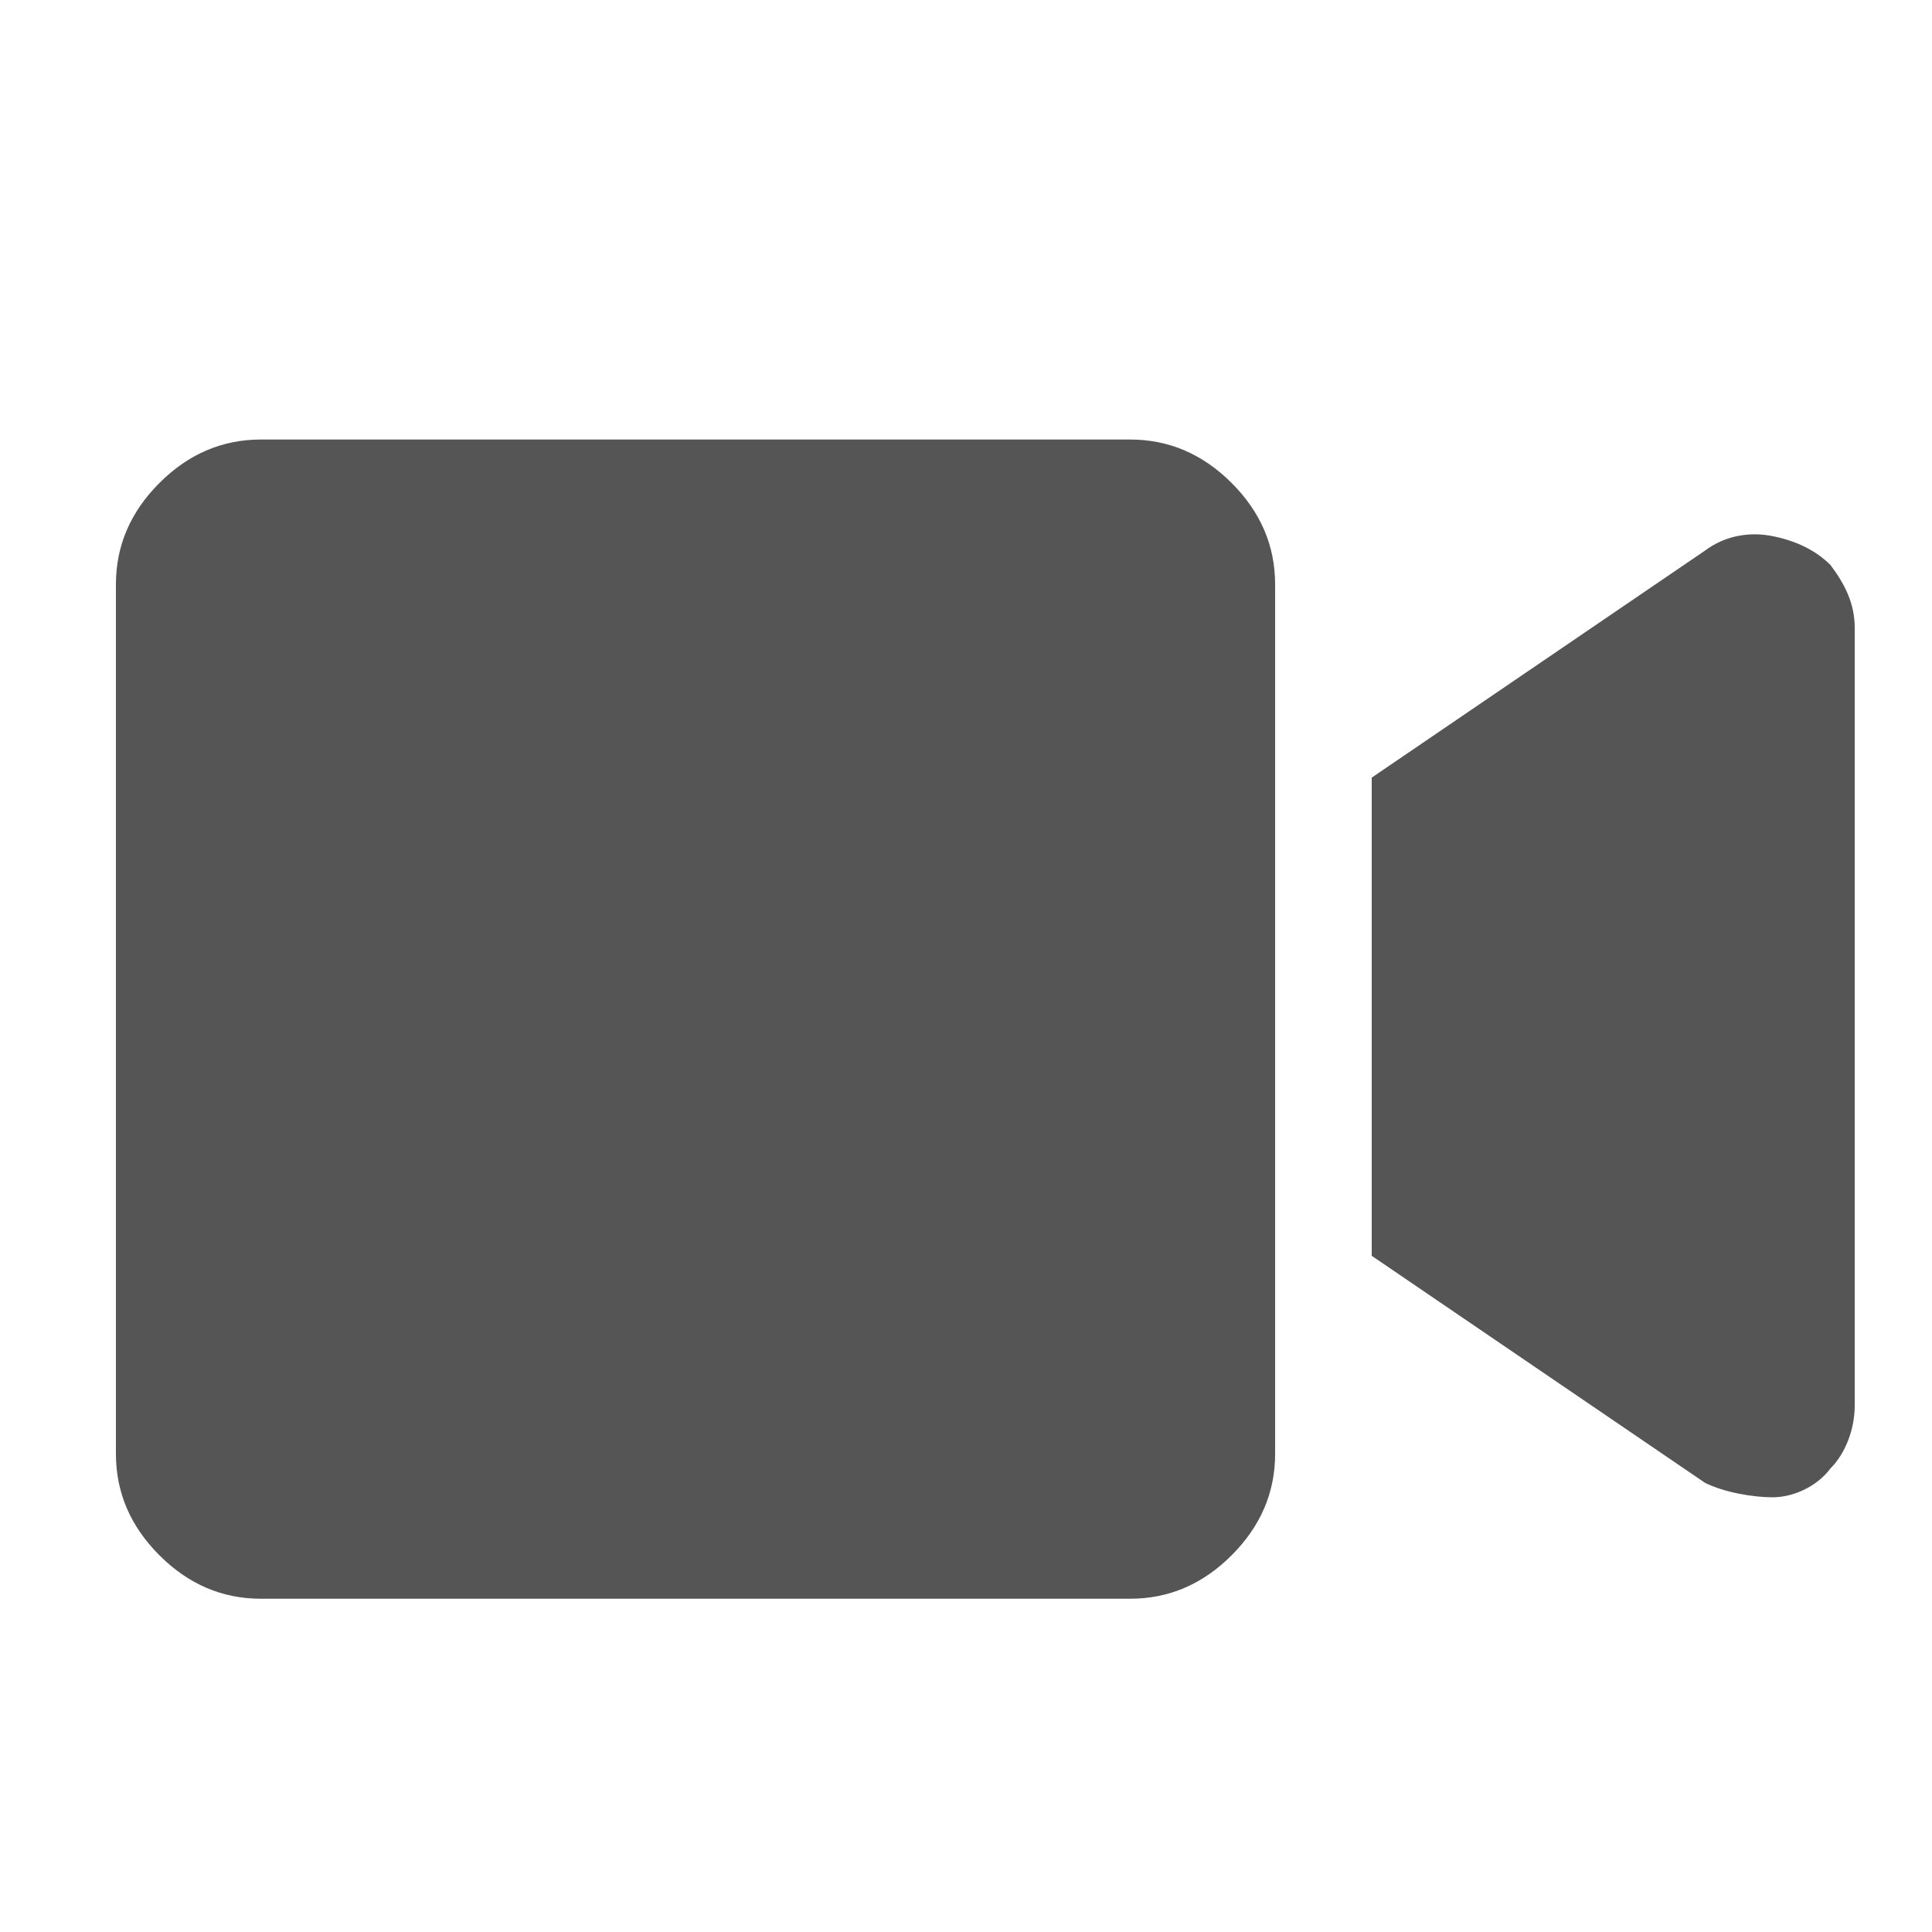 <?xml version="1.0" encoding="utf-8"?>
<!-- Generator: Adobe Illustrator 21.1.0, SVG Export Plug-In . SVG Version: 6.00 Build 0)  -->
<svg version="1.1" id="Layer_1" xmlns="http://www.w3.org/2000/svg" xmlns:xlink="http://www.w3.org/1999/xlink" x="0px" y="0px"
	 viewBox="0 0 40 40" style="enable-background:new 0 0 40 40;" xml:space="preserve">
<style type="text/css">
	.st0{fill:#555555;}
</style>
<g>
	<path class="st0" d="M23.4,9.1c0.8,0,1.5,0.3,2.1,0.9c0.6,0.6,0.9,1.3,0.9,2.1v18c0,0.8-0.3,1.5-0.9,2.1c-0.6,0.6-1.3,0.9-2.1,0.9
		h-18c-0.8,0-1.5-0.3-2.1-0.9c-0.6-0.6-0.9-1.3-0.9-2.1v-18c0-0.8,0.3-1.5,0.9-2.1c0.6-0.6,1.3-0.9,2.1-0.9H23.4z M35.3,11.4
		c0.4-0.3,0.9-0.4,1.4-0.3s0.9,0.3,1.2,0.6c0.3,0.4,0.5,0.8,0.5,1.3v16.1c0,0.5-0.2,1-0.5,1.3c-0.3,0.4-0.8,0.6-1.2,0.6
		s-1-0.1-1.4-0.3L28.4,26v-9.9L35.3,11.4z"/>
</g>
</svg>
